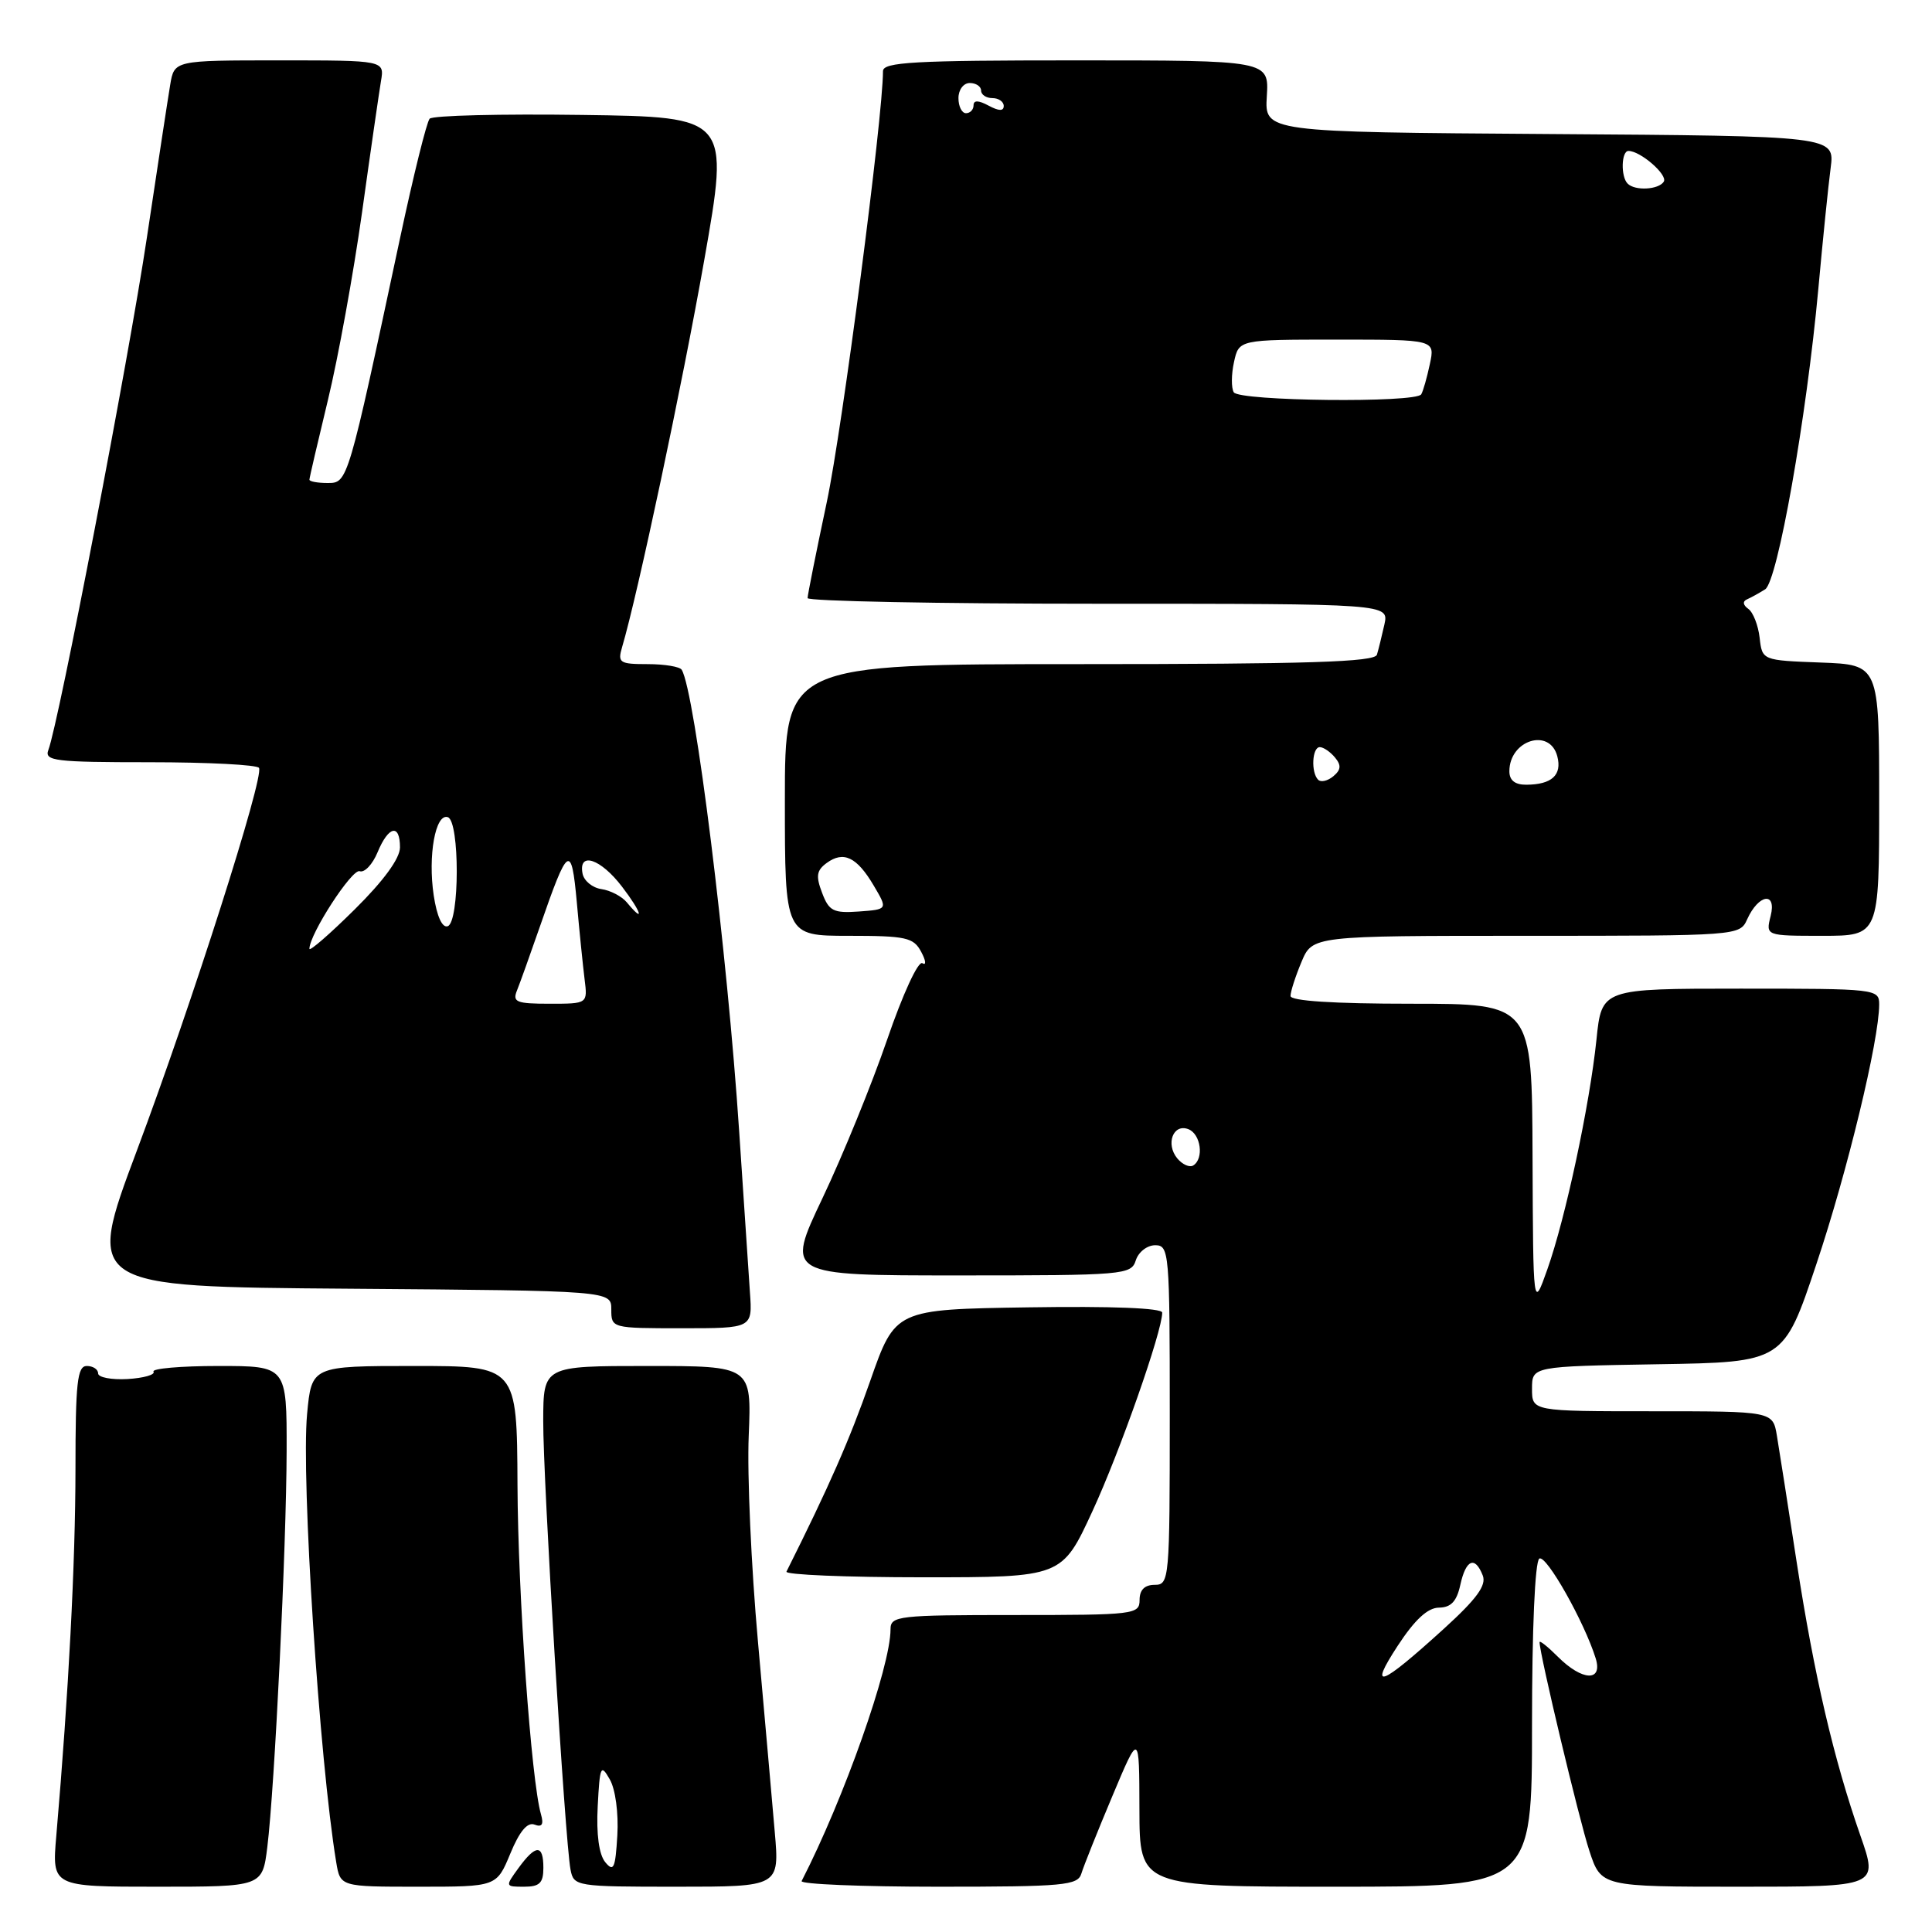 <?xml version="1.0" encoding="UTF-8" standalone="no"?>
<!DOCTYPE svg PUBLIC "-//W3C//DTD SVG 1.1//EN" "http://www.w3.org/Graphics/SVG/1.1/DTD/svg11.dtd" >
<svg xmlns="http://www.w3.org/2000/svg" xmlns:xlink="http://www.w3.org/1999/xlink" version="1.1" viewBox="0 0 256 256">
 <g >
 <path fill="currentColor"
d=" M 35.42 244.75 C 36.40 236.78 37.95 204.93 37.98 192.25 C 38.00 181.00 38.00 181.00 28.94 181.00 C 23.96 181.00 20.09 181.34 20.34 181.75 C 20.59 182.16 19.04 182.60 16.90 182.73 C 14.75 182.85 13.00 182.51 13.00 181.98 C 13.00 181.44 12.32 181.00 11.50 181.00 C 10.24 181.00 10.00 183.20 10.00 194.75 C 9.99 207.11 9.10 224.22 7.46 243.25 C 6.88 250.00 6.88 250.00 20.82 250.00 C 34.77 250.00 34.77 250.00 35.42 244.75 Z  M 67.62 245.61 C 68.83 242.67 69.89 241.40 70.83 241.77 C 71.82 242.15 72.07 241.75 71.68 240.40 C 70.39 235.92 68.63 211.28 68.57 196.75 C 68.50 181.00 68.50 181.00 54.89 181.00 C 41.29 181.00 41.29 181.00 40.69 187.38 C 39.89 195.94 42.32 233.26 44.55 246.75 C 45.09 250.00 45.09 250.00 55.45 250.00 C 65.80 250.00 65.80 250.00 67.62 245.61 Z  M 72.00 247.50 C 72.00 244.36 71.00 244.37 68.70 247.53 C 66.92 249.98 66.93 250.00 69.45 250.00 C 71.50 250.00 72.00 249.51 72.00 247.50 Z  M 102.66 242.75 C 102.32 238.76 101.31 227.40 100.43 217.50 C 99.54 207.60 98.99 195.34 99.21 190.25 C 99.59 181.00 99.59 181.00 85.80 181.00 C 72.00 181.00 72.00 181.00 71.98 188.25 C 71.95 196.02 74.87 244.01 75.60 247.75 C 76.03 249.95 76.33 250.00 89.67 250.00 C 103.29 250.00 103.29 250.00 102.66 242.75 Z  M 143.29 248.25 C 143.58 247.29 145.42 242.68 147.39 238.00 C 150.96 229.50 150.96 229.50 150.98 239.75 C 151.00 250.00 151.00 250.00 177.00 250.00 C 203.00 250.00 203.00 250.00 203.00 228.56 C 203.00 215.84 203.39 206.88 203.97 206.52 C 204.88 205.96 209.93 214.90 211.44 219.75 C 212.40 222.86 209.66 222.75 206.45 219.55 C 205.10 218.20 204.00 217.32 204.00 217.60 C 204.00 219.15 209.26 241.21 210.60 245.25 C 212.16 250.00 212.16 250.00 230.52 250.00 C 248.88 250.00 248.88 250.00 246.52 243.25 C 242.96 233.06 240.38 221.95 238.07 207.00 C 236.93 199.57 235.75 192.04 235.45 190.25 C 234.91 187.00 234.91 187.00 218.95 187.00 C 203.00 187.00 203.00 187.00 203.00 184.02 C 203.00 181.05 203.00 181.05 219.66 180.77 C 236.33 180.50 236.33 180.50 240.68 167.50 C 244.77 155.31 249.00 137.81 249.00 133.09 C 249.00 131.04 248.61 131.00 230.62 131.00 C 212.23 131.00 212.23 131.00 211.54 137.75 C 210.64 146.43 207.44 161.41 205.03 168.20 C 203.15 173.50 203.15 173.50 203.07 153.25 C 203.00 133.00 203.00 133.00 187.00 133.00 C 176.67 133.00 171.00 132.63 171.00 131.97 C 171.00 131.40 171.65 129.38 172.45 127.47 C 173.90 124.00 173.90 124.00 202.21 124.00 C 230.36 124.00 230.53 123.99 231.51 121.81 C 233.03 118.45 235.44 118.11 234.62 121.37 C 233.96 124.00 233.96 124.00 241.48 124.00 C 249.00 124.00 249.00 124.00 249.00 106.04 C 249.00 88.08 249.00 88.08 241.25 87.79 C 233.50 87.50 233.50 87.50 233.16 84.50 C 232.97 82.86 232.30 81.13 231.66 80.68 C 230.94 80.16 230.88 79.68 231.50 79.41 C 232.05 79.17 233.12 78.57 233.89 78.09 C 235.54 77.05 239.37 55.39 240.94 38.26 C 241.53 31.79 242.26 24.59 242.57 22.26 C 243.12 18.02 243.12 18.02 205.34 17.76 C 167.57 17.50 167.57 17.50 167.86 12.75 C 168.15 8.00 168.15 8.00 142.58 8.00 C 121.07 8.00 117.00 8.23 117.00 9.43 C 117.00 15.49 111.60 56.88 109.56 66.50 C 108.16 73.10 107.01 78.84 107.01 79.25 C 107.00 79.66 124.33 80.00 145.52 80.00 C 184.04 80.00 184.04 80.00 183.44 82.75 C 183.10 84.26 182.66 86.06 182.45 86.75 C 182.15 87.72 173.38 88.00 143.03 88.00 C 104.00 88.00 104.00 88.00 104.00 106.00 C 104.00 124.00 104.00 124.00 112.46 124.00 C 120.07 124.00 121.05 124.22 122.06 126.12 C 122.69 127.29 122.76 127.97 122.22 127.63 C 121.66 127.29 119.62 131.73 117.55 137.76 C 115.52 143.67 111.67 153.11 108.99 158.75 C 104.12 169.00 104.12 169.00 126.99 169.00 C 148.99 169.00 149.89 168.92 150.50 167.00 C 150.85 165.90 152.00 165.00 153.07 165.00 C 154.92 165.00 155.00 165.93 155.00 187.50 C 155.00 209.33 154.94 210.00 153.00 210.00 C 151.67 210.00 151.00 210.67 151.00 212.00 C 151.00 213.92 150.33 214.00 134.50 214.00 C 118.99 214.00 118.00 214.11 118.00 215.89 C 118.00 220.86 111.82 238.35 106.22 249.25 C 106.01 249.66 114.14 250.00 124.30 250.00 C 141.02 250.00 142.82 249.83 143.29 248.25 Z  M 144.75 200.25 C 148.39 192.38 154.00 176.41 154.00 173.93 C 154.00 173.32 147.28 173.06 136.31 173.23 C 118.62 173.50 118.62 173.50 115.30 183.00 C 112.57 190.80 109.87 196.94 104.21 208.25 C 104.00 208.66 112.13 209.00 122.27 209.00 C 140.71 209.00 140.71 209.00 144.75 200.25 Z  M 99.37 171.25 C 99.19 168.64 98.55 159.07 97.95 150.00 C 96.37 126.13 92.09 91.65 90.33 88.75 C 90.09 88.34 88.06 88.00 85.82 88.00 C 82.09 88.00 81.82 87.82 82.43 85.75 C 84.50 78.77 90.41 50.94 93.31 34.50 C 96.66 15.50 96.66 15.50 77.15 15.23 C 66.42 15.08 57.32 15.30 56.93 15.73 C 56.54 16.15 54.78 23.25 53.02 31.50 C 46.07 64.06 46.09 64.00 43.41 64.00 C 42.08 64.00 41.00 63.80 41.00 63.56 C 41.00 63.32 42.11 58.56 43.46 52.97 C 44.81 47.39 46.84 36.22 47.97 28.16 C 49.09 20.10 50.23 12.26 50.48 10.75 C 50.95 8.00 50.95 8.00 37.02 8.00 C 23.09 8.00 23.09 8.00 22.55 11.25 C 22.25 13.04 20.86 22.15 19.46 31.50 C 17.07 47.48 7.77 95.82 6.41 99.37 C 5.85 100.83 7.27 101.00 19.83 101.00 C 27.56 101.00 34.08 101.34 34.32 101.75 C 35.02 102.95 25.45 132.94 18.12 152.50 C 11.38 170.50 11.38 170.50 46.19 170.76 C 81.00 171.03 81.00 171.03 81.00 173.51 C 81.00 175.99 81.06 176.00 90.35 176.00 C 99.71 176.00 99.71 176.00 99.37 171.25 Z  M 80.20 246.75 C 79.37 245.74 79.00 243.06 79.20 239.33 C 79.48 233.98 79.61 233.69 80.80 235.78 C 81.55 237.08 81.97 240.26 81.80 243.19 C 81.54 247.57 81.31 248.10 80.20 246.75 Z  M 185.20 218.08 C 187.47 214.61 189.18 213.03 190.67 213.02 C 192.26 213.00 193.02 212.20 193.50 210.00 C 194.24 206.63 195.44 206.13 196.47 208.75 C 196.99 210.06 195.68 211.85 191.33 215.81 C 182.86 223.51 181.26 224.11 185.20 218.08 Z  M 156.00 153.50 C 154.42 151.59 155.45 148.85 157.46 149.62 C 159.12 150.26 159.56 153.53 158.11 154.43 C 157.63 154.73 156.68 154.31 156.00 153.50 Z  M 108.93 118.30 C 108.08 116.08 108.20 115.33 109.54 114.35 C 111.77 112.71 113.54 113.56 115.77 117.34 C 117.64 120.50 117.64 120.50 113.80 120.78 C 110.43 121.02 109.84 120.72 108.93 118.30 Z  M 174.66 103.32 C 173.69 102.35 173.86 99.00 174.88 99.00 C 175.36 99.00 176.27 99.62 176.89 100.37 C 177.75 101.40 177.69 102.01 176.67 102.86 C 175.93 103.48 175.02 103.69 174.66 103.32 Z  M 200.00 102.20 C 200.00 98.06 205.35 96.39 206.35 100.21 C 207.00 102.70 205.62 103.96 202.25 103.98 C 200.74 103.99 200.00 103.40 200.00 102.20 Z  M 163.48 51.98 C 163.14 51.41 163.15 49.61 163.51 47.98 C 164.16 45.00 164.16 45.00 177.16 45.00 C 190.16 45.00 190.16 45.00 189.46 48.25 C 189.08 50.04 188.57 51.84 188.32 52.25 C 187.64 53.41 164.21 53.16 163.48 51.98 Z  M 215.67 24.33 C 214.74 23.41 214.83 20.00 215.78 20.00 C 217.37 20.00 221.01 23.17 220.46 24.07 C 219.79 25.14 216.65 25.32 215.67 24.33 Z  M 127.00 13.00 C 127.00 11.89 127.67 11.00 128.50 11.00 C 129.32 11.00 130.00 11.45 130.00 12.00 C 130.00 12.55 130.68 13.00 131.50 13.00 C 132.32 13.00 133.00 13.47 133.00 14.04 C 133.00 14.74 132.36 14.73 131.00 14.00 C 129.64 13.27 129.00 13.26 129.00 13.96 C 129.00 14.53 128.55 15.00 128.00 15.00 C 127.45 15.00 127.00 14.10 127.00 13.00 Z  M 68.50 131.25 C 68.89 130.29 70.25 126.48 71.53 122.80 C 75.28 111.97 75.71 111.68 76.43 119.55 C 76.77 123.37 77.24 127.96 77.46 129.75 C 77.87 133.00 77.87 133.00 72.83 133.00 C 68.42 133.00 67.88 132.78 68.50 131.25 Z  M 41.00 125.72 C 41.00 123.79 46.65 115.07 47.66 115.44 C 48.29 115.67 49.36 114.55 50.03 112.93 C 51.48 109.43 53.00 109.10 53.00 112.28 C 53.00 113.74 50.84 116.70 47.00 120.50 C 43.70 123.77 41.00 126.11 41.00 125.72 Z  M 57.47 118.65 C 56.68 113.38 57.70 107.73 59.34 108.28 C 60.93 108.81 60.91 122.20 59.32 122.73 C 58.59 122.97 57.89 121.42 57.47 118.65 Z  M 83.05 119.56 C 82.39 118.77 80.88 117.98 79.69 117.81 C 78.50 117.64 77.37 116.71 77.19 115.75 C 76.62 112.79 79.60 113.78 82.43 117.50 C 85.01 120.87 85.49 122.51 83.05 119.56 Z "/>
</g>
</svg>